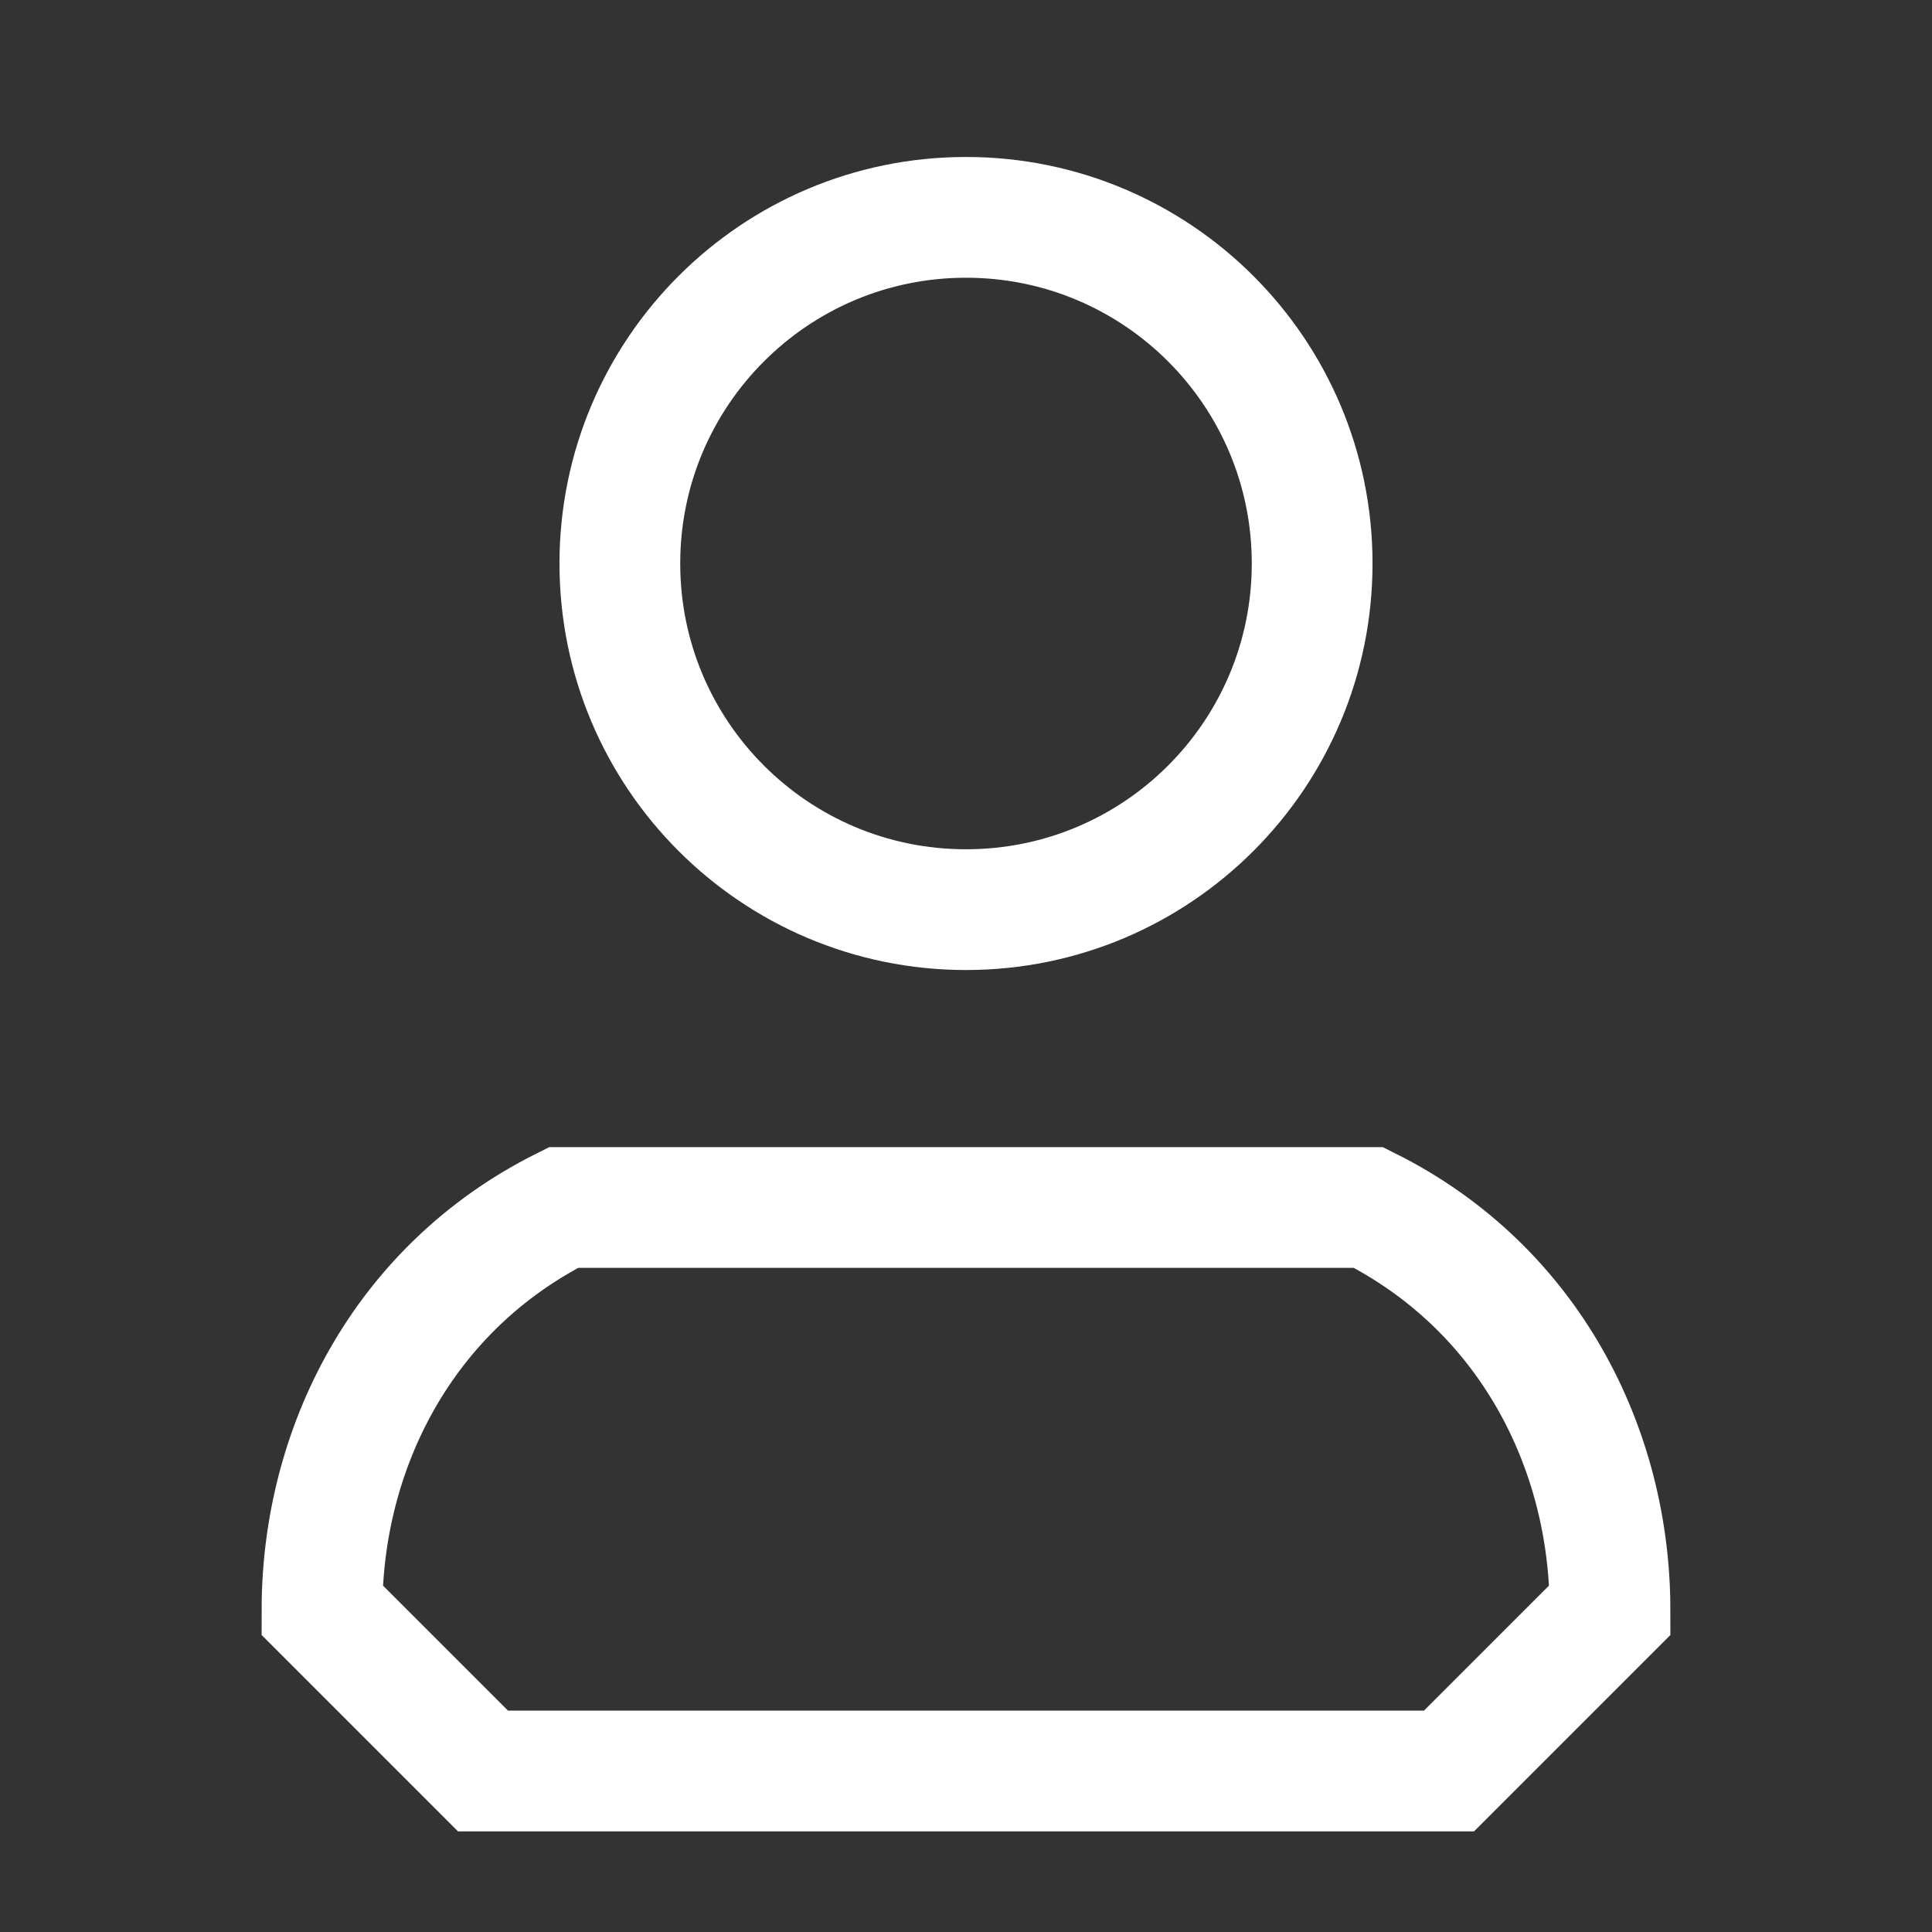 <svg width="24" height="24" viewBox="0 0 24 24" fill="none" xmlns="http://www.w3.org/2000/svg">
<rect x="0" y="0" width="24" height="24" fill="#333333" stroke="none"/>
<path d="M12 11.3C14.375 11.3 16.3 9.375 16.3 7C16.3 4.625 14.375 2.7 12 2.7C9.625 2.7 7.7 4.625 7.7 7C7.7 9.375 9.625 11.3 12 11.3Z" stroke="white" stroke-width="1.5"/>
<path d="M7 15H17C19 16 20 18 20 20L18 22H6L4 20C4 18 5 16 7 15Z" stroke="white" stroke-width="1.5"/>
</svg>

